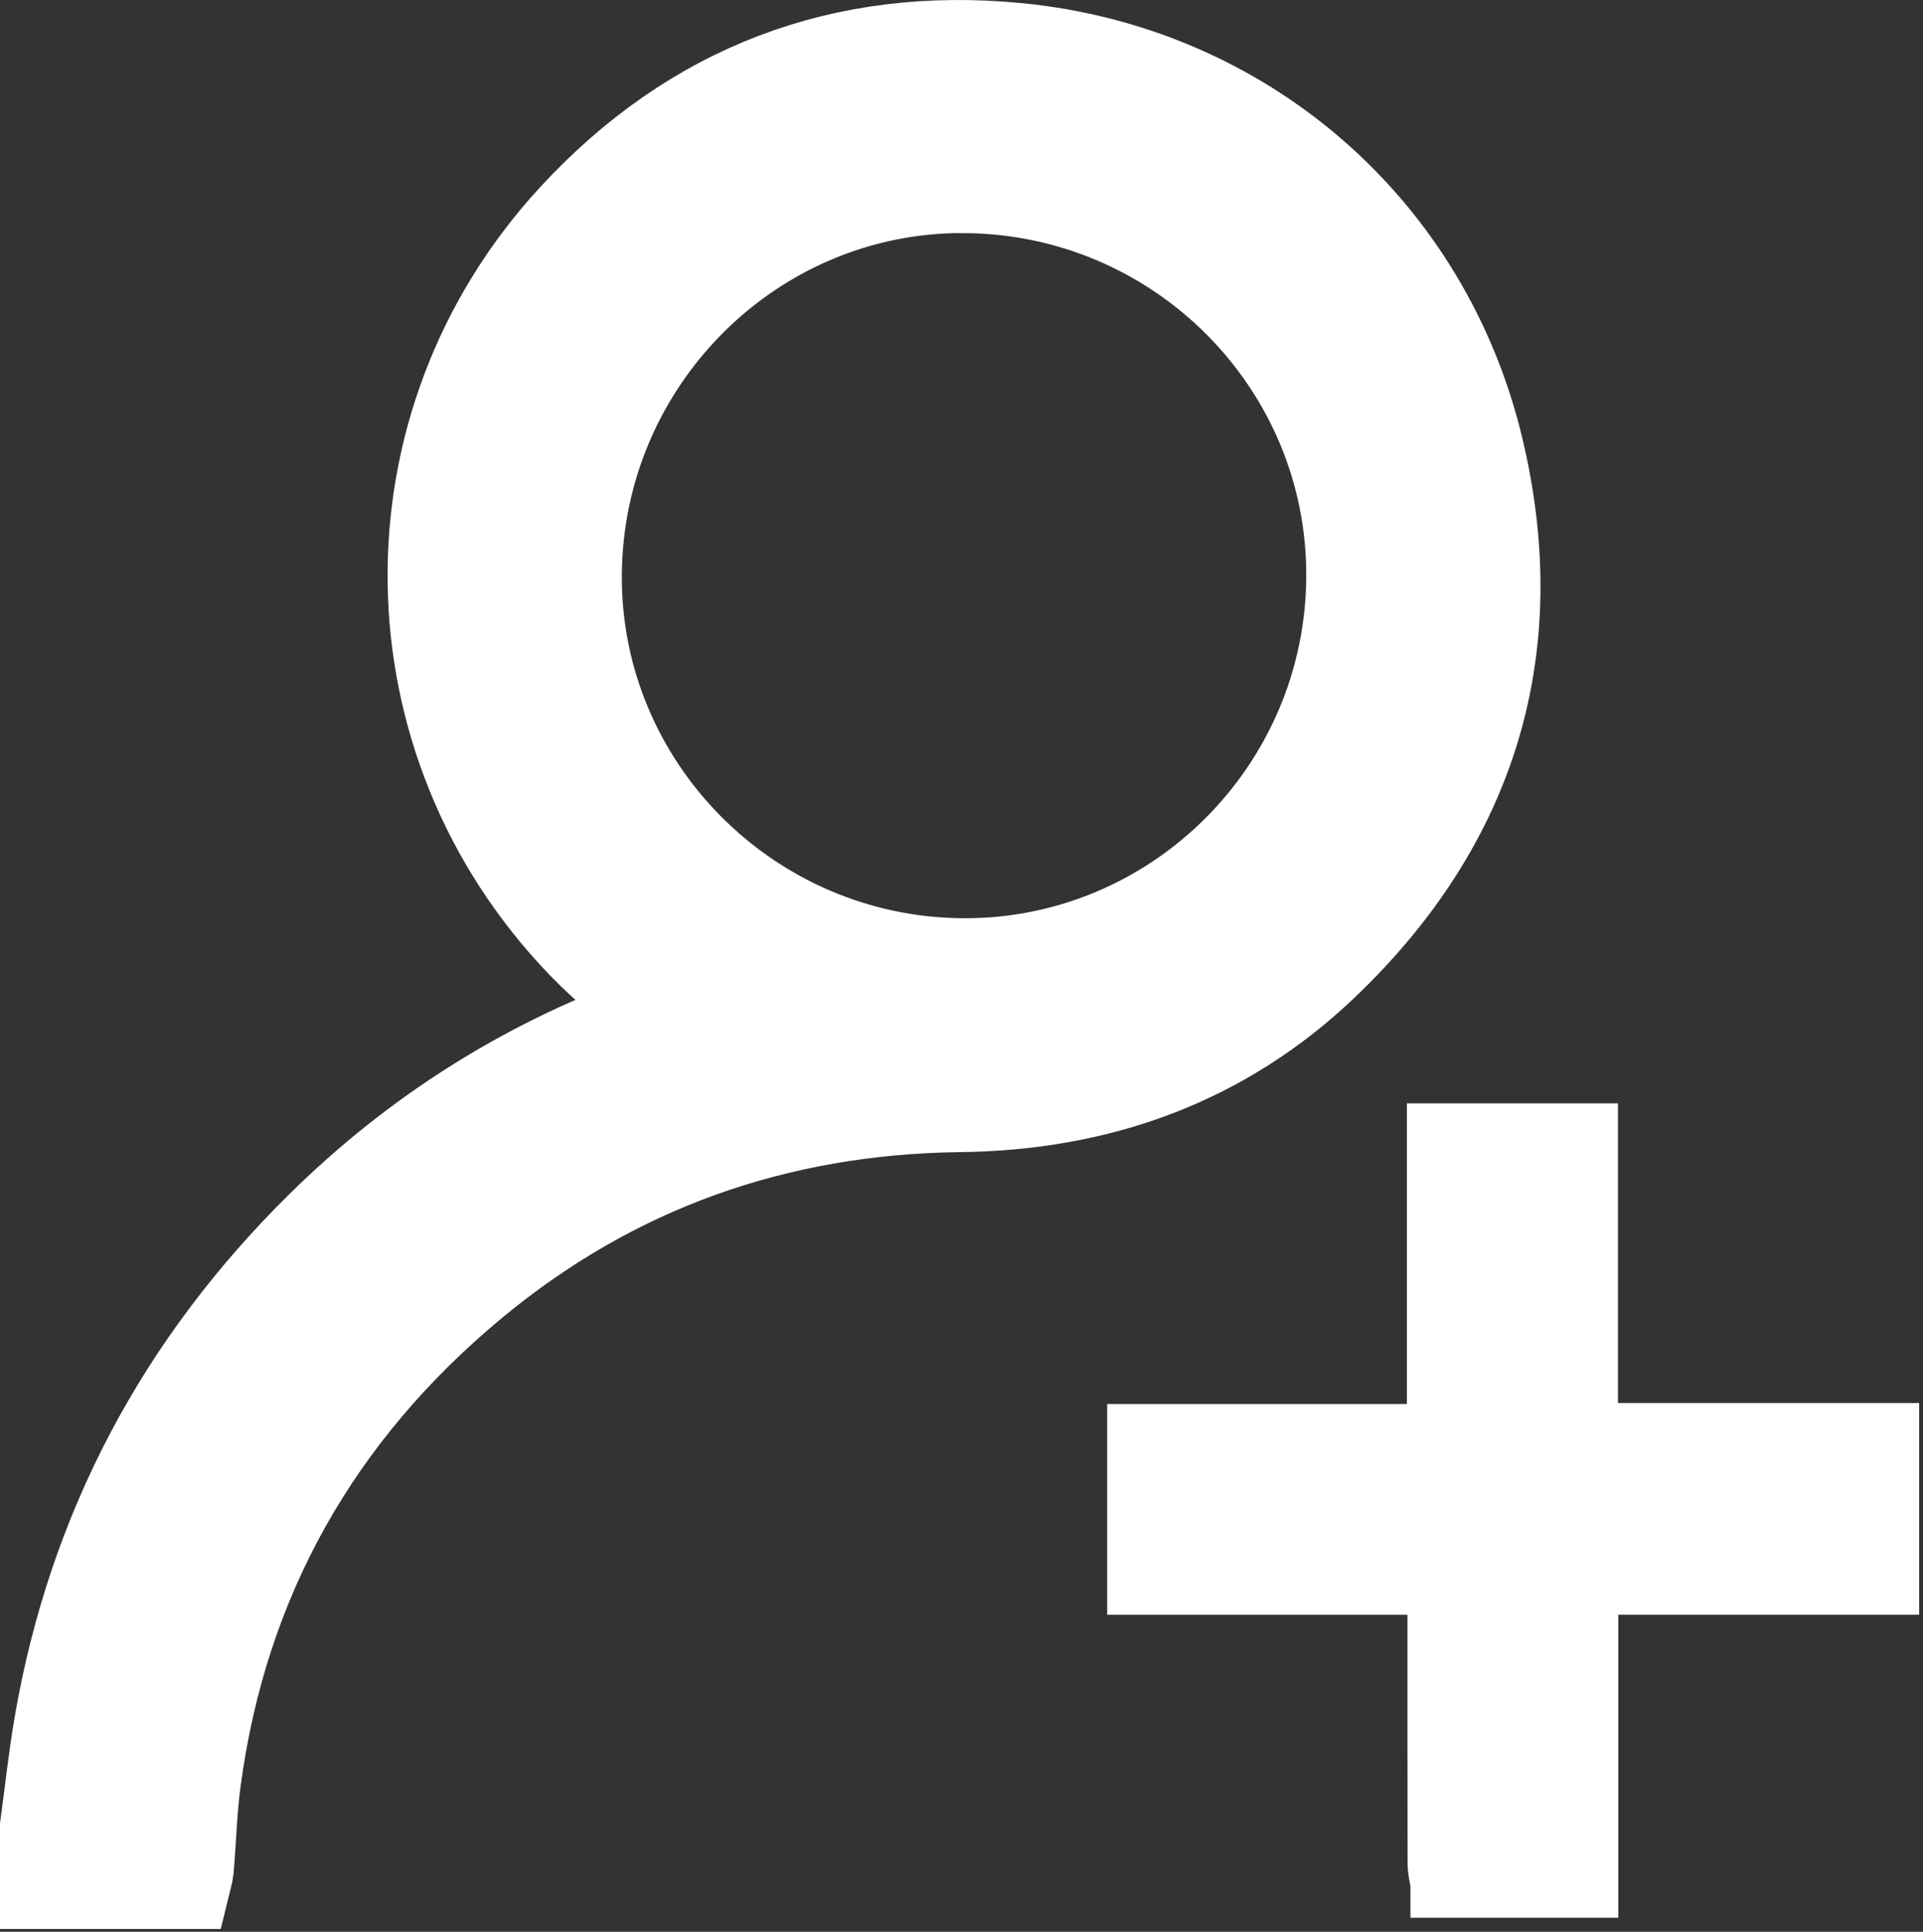 <svg width="427" height="429" viewBox="0 0 427 429" fill="none" xmlns="http://www.w3.org/2000/svg">
<rect x="0" y="0" width="427" height="429" fill="#333333" stroke="none"/>
<path d="M10 405.587C11.04 397.967 11.85 390.307 13.16 382.737C20.61 339.707 40.19 302.987 71.21 272.367C91.94 251.907 116.01 236.587 143.4 226.557C144.49 226.157 145.52 225.607 146.48 225.167C140.61 219.887 134.55 215.097 129.24 209.577C85.82 164.447 84.86 94.377 127.29 48.347C153.82 19.557 187.24 6.857 225.99 10.657C276.17 15.577 316.66 50.687 328.33 99.727C338.88 144.057 326.96 182.737 293.95 214.247C271.49 235.687 244.01 245.497 213.1 245.857C172.51 246.337 136.23 259.137 105.04 285.017C70.38 313.787 49.46 350.617 43.49 395.527C42.63 401.967 42.47 408.507 41.92 414.997C41.82 416.137 41.41 417.257 41.14 418.377H10C10 414.107 10 409.847 10 405.587ZM214.19 41.757C167.17 41.457 128.5 79.927 128.08 127.427C127.66 174.687 166.21 213.607 213.74 213.917C261.05 214.217 299.82 175.667 300.05 128.087C300.28 80.747 261.82 42.067 214.19 41.767V41.757Z" fill="white" stroke="white" stroke-width="20"/>
<path d="M320.69 418.365C320.47 416.815 320.05 415.265 320.05 413.715C320.01 394.425 320.02 375.135 320.02 355.855C320.02 354.425 320.02 352.995 320.02 351.105H253.35V319.295H319.9V252.535H351.77V319.085H418.65V351.085H351.84V418.385H320.69V418.365Z" fill="white" stroke="white" stroke-width="15"/>
</svg>
